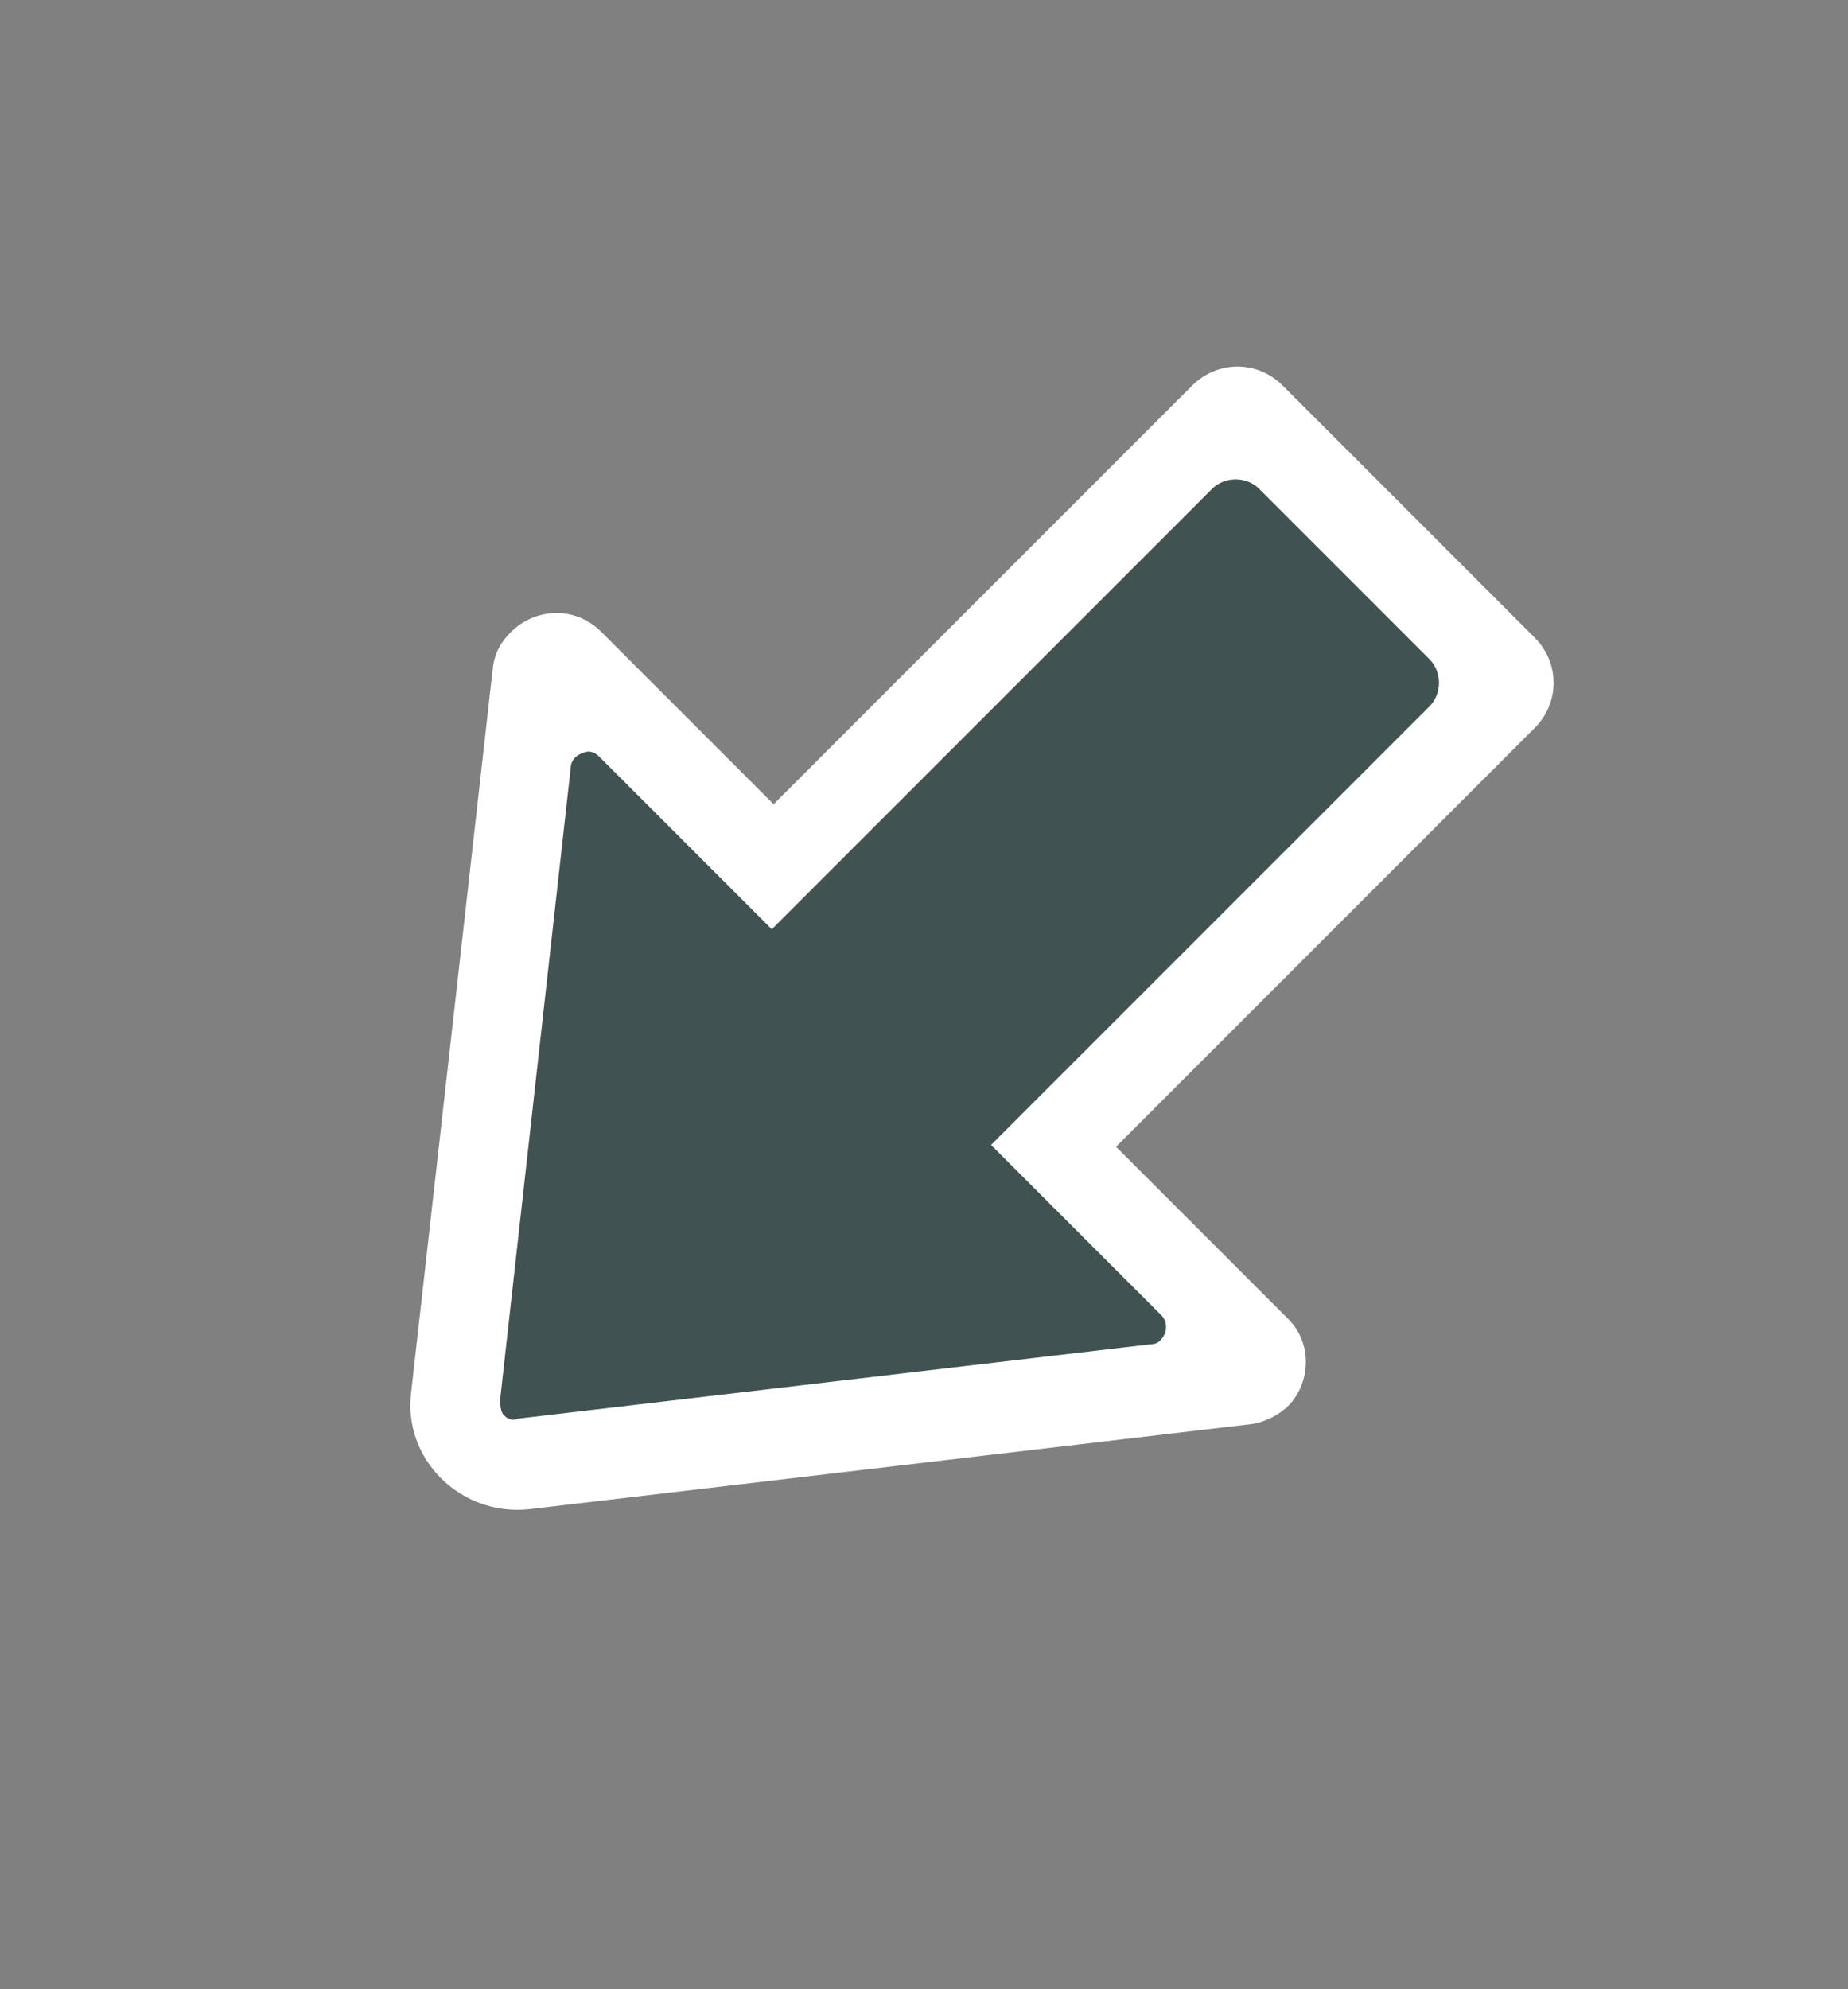 <?xml version="1.0" encoding="utf-8"?>
<!-- Generator: Adobe Illustrator 22.0.0, SVG Export Plug-In . SVG Version: 6.00 Build 0)  -->
<svg version="1.1" id="Layer_1" xmlns="http://www.w3.org/2000/svg" xmlns:xlink="http://www.w3.org/1999/xlink" x="0px" y="0px"
	 viewBox="0 0 592 637" style="enable-background:new 0 0 592 637;" xml:space="preserve">
<rect x="0" y="0" width="592" height="637" fill="#808080" stroke="none"/>
<style type="text/css">
	.st0{opacity:0;fill:#696969;}
	.st1{fill:#FFFFFF;}
	.st2{fill:#405352;}
</style>
<symbol  id="Nouveau_symbole_10" viewBox="-36 -36 72 72">
	<rect id="XMLID_17_" x="-36" y="-36" class="st0" width="72" height="72"/>
	<g id="XMLID_9_">
		<path id="XMLID_15_" class="st1" d="M1.3,21.4c0.5,0,1.1-0.2,1.5-0.5L25.1,3.3c2.1-1.7,2.1-4.9,0-6.5L2.9-20.9
			c-0.5-0.4-1-0.5-1.5-0.5c-1.3,0-2.5,1-2.5,2.5v9.5h-23.1c-1.4,0-2.5,1.1-2.5,2.5V7c0,1.4,1.1,2.5,2.5,2.5h23.1v9.5
			C-1.1,20.4,0.1,21.4,1.3,21.4"/>
		<path id="XMLID_14_" class="st2" d="M1.9-6.5h-23.8c-1,0-1.8,0.8-1.8,1.8v9.4c0,1,0.8,1.8,1.8,1.8H1.9v9c0,1,1.1,1.5,1.9,0.9
			L23.3,0.9c0.4-0.3,0.4-0.7,0.4-0.9c0-0.2-0.1-0.6-0.4-0.9L3.8-16.3c-0.8-0.6-1.9-0.1-1.9,0.9V-6.5z"/>
		<path id="XMLID_11_" class="st1" d="M3-17.1c-0.2,0-0.5,0.1-0.7,0.2c-0.6,0.3-0.9,0.9-0.9,1.5V-7h-23.3c-1.3,0-2.3,1-2.3,2.3v9.4
			c0,1.3,1,2.3,2.3,2.3H1.4v8.5c0,0.6,0.4,1.2,0.9,1.5c0.6,0.3,1.3,0.2,1.8-0.2L23.6,1.3c0.6-0.4,0.6-1,0.6-1.3s-0.1-0.9-0.6-1.3
			L4.1-16.7C3.8-17,3.4-17.1,3-17.1z M-21.9,6c-0.7,0-1.3-0.6-1.3-1.3v-9.4c0-0.7,0.6-1.3,1.3-1.3H2.4v-9.5c0-0.3,0.1-0.5,0.4-0.6
			c0.2-0.1,0.5-0.1,0.7,0.1L22.9-0.5c0.2,0.2,0.3,0.4,0.3,0.5s0,0.4-0.3,0.5L3.4,15.9C3.2,16.1,3,16.1,2.7,16
			c-0.2-0.1-0.4-0.3-0.4-0.6V6H-21.9z"/>
	</g>
</symbol>
<use xlink:href="#Nouveau_symbole_10"  width="72" height="72" id="XMLID_233_" x="-36" y="-36" transform="matrix(-5.804 5.804 5.804 5.804 296 318.5)" style="overflow:visible;"/>
</svg>
